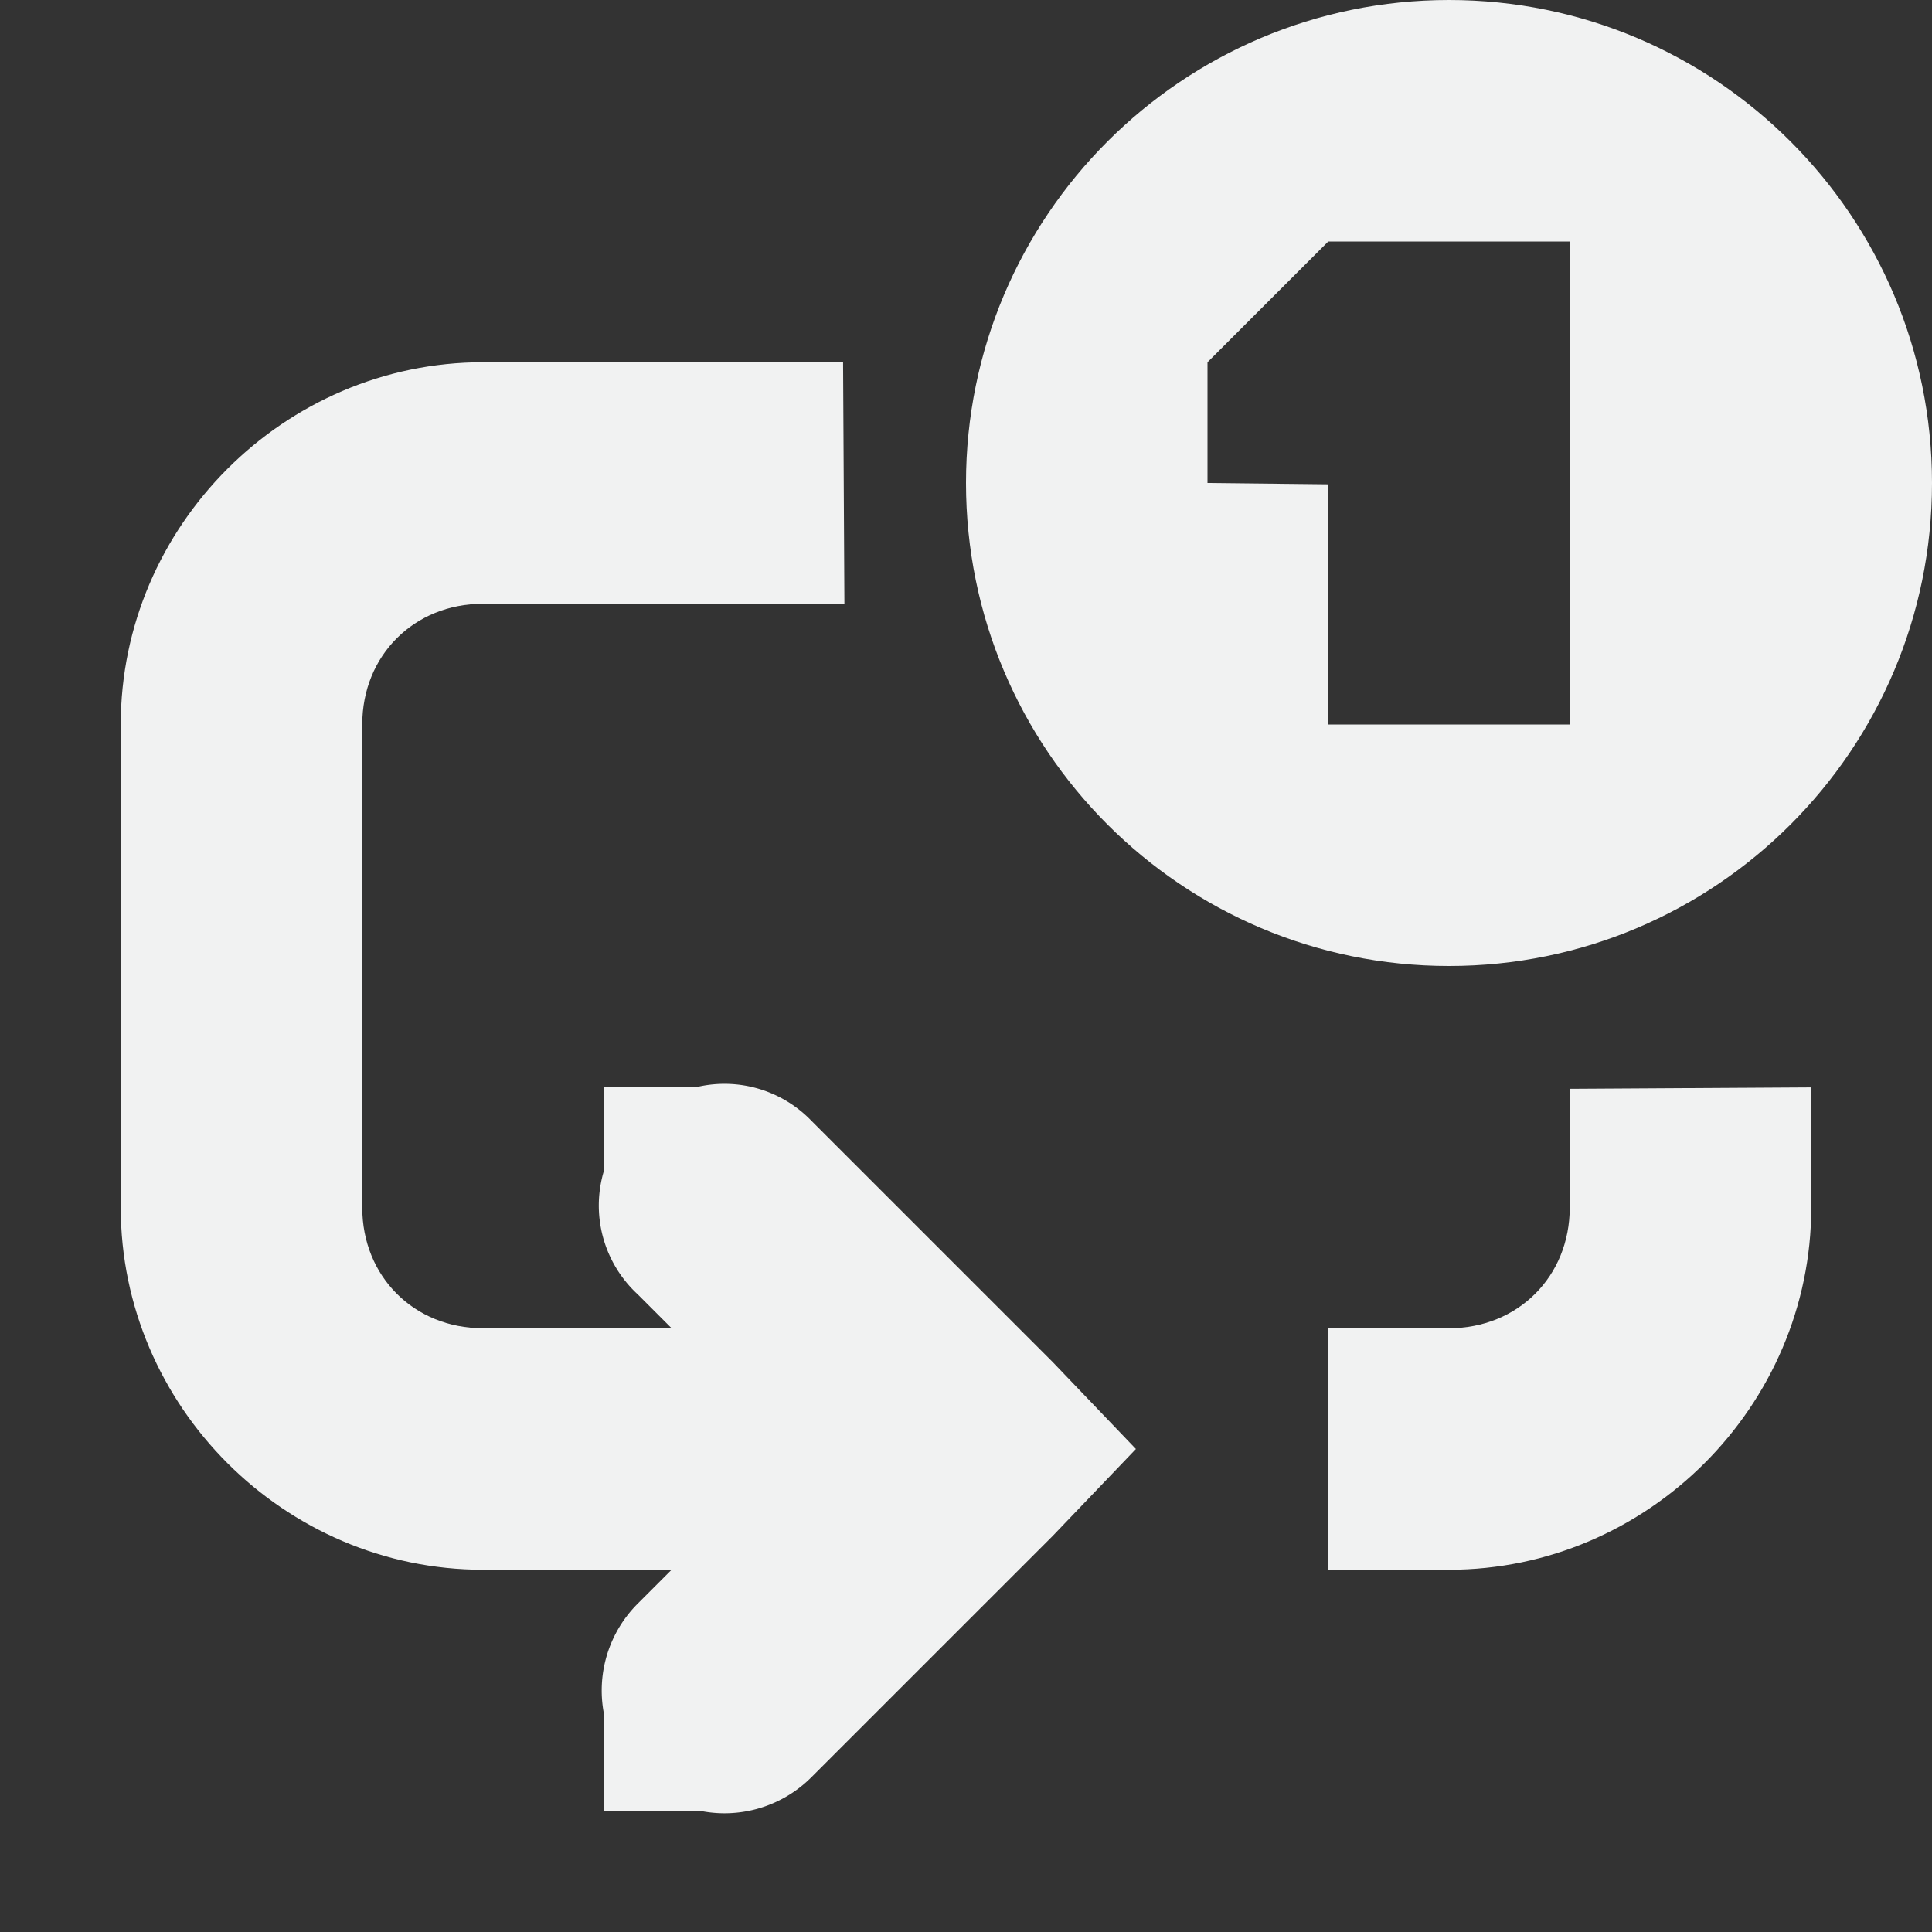 <?xml version="1.0" encoding="UTF-8" standalone="no"?>
<svg
   xmlns:dc="http://purl.org/dc/elements/1.1/"
   xmlns:cc="http://creativecommons.org/ns#"
   xmlns:rdf="http://www.w3.org/1999/02/22-rdf-syntax-ns#"
   xmlns:svg="http://www.w3.org/2000/svg"
   xmlns="http://www.w3.org/2000/svg"
   width="16"
   version="1.1"
   id="svg7384"
   height="16">
  <rect width="100%" height="100%" fill="#333333" stroke="none"/>
  <title
     id="title9167">Gnome Symbolic Icon Theme</title>
  <defs
     id="defs7386" />
  <g
     transform="translate(-141,-277)"
     style="display:inline"
     id="layer9">
    <path
       style="color:#000000;font-style:normal;font-variant:normal;font-weight:normal;font-stretch:normal;font-size:medium;line-height:normal;font-family:Sans;-inkscape-font-specification:Sans;text-indent:0;text-align:start;text-decoration:none;text-decoration-line:none;letter-spacing:normal;word-spacing:normal;text-transform:none;writing-mode:lr-tb;direction:ltr;baseline-shift:baseline;text-anchor:start;display:inline;overflow:visible;visibility:visible;fill:#f1f2f2;fill-opacity:1;stroke:none;stroke-width:2;marker:none;enable-background:accumulate"
       id="path10497"
       d="m 146.781,286 a 1,1 0 0 0 -0.5,1.719 L 147.562,289 l -1.281,1.281 a 1.016,1.016 0 1 0 1.438,1.438 l 2,-2 0.688,-0.719 -0.688,-0.719 -2,-2 A 1,1 0 0 0 146.781,286 Z" />
    <path
       style="color:#000000;font-style:normal;font-variant:normal;font-weight:normal;font-stretch:normal;font-size:medium;line-height:normal;font-family:Sans;-inkscape-font-specification:Sans;text-indent:0;text-align:start;text-decoration:none;text-decoration-line:none;letter-spacing:normal;word-spacing:normal;text-transform:none;writing-mode:lr-tb;direction:ltr;baseline-shift:baseline;text-anchor:start;display:inline;overflow:visible;visibility:visible;fill:#f1f2f2;fill-opacity:1;stroke:none;stroke-width:2;marker:none;enable-background:accumulate"
       id="path10499"
       d="M 156,286.005 V 287 c 0,1.645 -1.355,3 -3,3 h -1 v -2 h 1 c 0.571,0 1,-0.429 1,-1 v -0.983 z M 147.993,282 h -2.993 c -0.571,0 -1,0.429 -1,1 v 4 c 0,0.571 0.429,1 1,1 h 4 v 2 h -4 c -1.645,0 -3,-1.355 -3,-3 v -4 c 0,-1.645 1.355,-3 3,-3 h 2.982 z" />
    <path
       id="rect10501"
       d="m -147,286 h 1 v 1 h -1 z"
       style="color:#000000;display:inline;overflow:visible;visibility:visible;fill:#f1f2f2;fill-opacity:1;fill-rule:nonzero;stroke:none;stroke-width:2;marker:none;enable-background:accumulate"
       transform="scale(-1,1)" />
    <path
       id="rect10503"
       d="m -147,291 h 1 v 1 h -1 z"
       style="color:#000000;display:inline;overflow:visible;visibility:visible;fill:#f1f2f2;fill-opacity:1;fill-rule:nonzero;stroke:none;stroke-width:2;marker:none;enable-background:accumulate"
       transform="scale(-1,1)" />
    <path
       style="color:#000000;display:inline;overflow:visible;visibility:visible;fill:#f1f2f2;fill-opacity:1;fill-rule:nonzero;stroke:none;stroke-width:0.361;marker:none;enable-background:accumulate"
       id="path10505"
       d="m 153,277 c -2.209,0 -4,1.791 -4,4 0,2.209 1.791,4 4,4 2.209,0 4,-1.791 4,-4 0,-2.209 -1.791,-4 -4,-4 z m -1,2 h 2 v 4 h -2 l -0.004,-1.989 -0.996,-0.011 v -1 z" />
  </g>
  <g
     transform="translate(-141,-277)"
     style="display:inline"
     id="layer10" />
  <g
     transform="translate(-141,-277)"
     id="layer11" />
  <g
     transform="translate(-141,-277)"
     style="display:inline"
     id="layer13" />
  <g
     transform="translate(-141,-277)"
     id="layer14" />
  <g
     transform="translate(-141,-277)"
     style="display:inline"
     id="layer15" />
  <g
     transform="translate(-141,-277)"
     style="display:inline"
     id="g71291" />
  <g
     transform="translate(-141,-277)"
     style="display:inline"
     id="g4953" />
  <g
     transform="translate(-141,-277)"
     style="display:inline"
     id="layer12" />
</svg>
